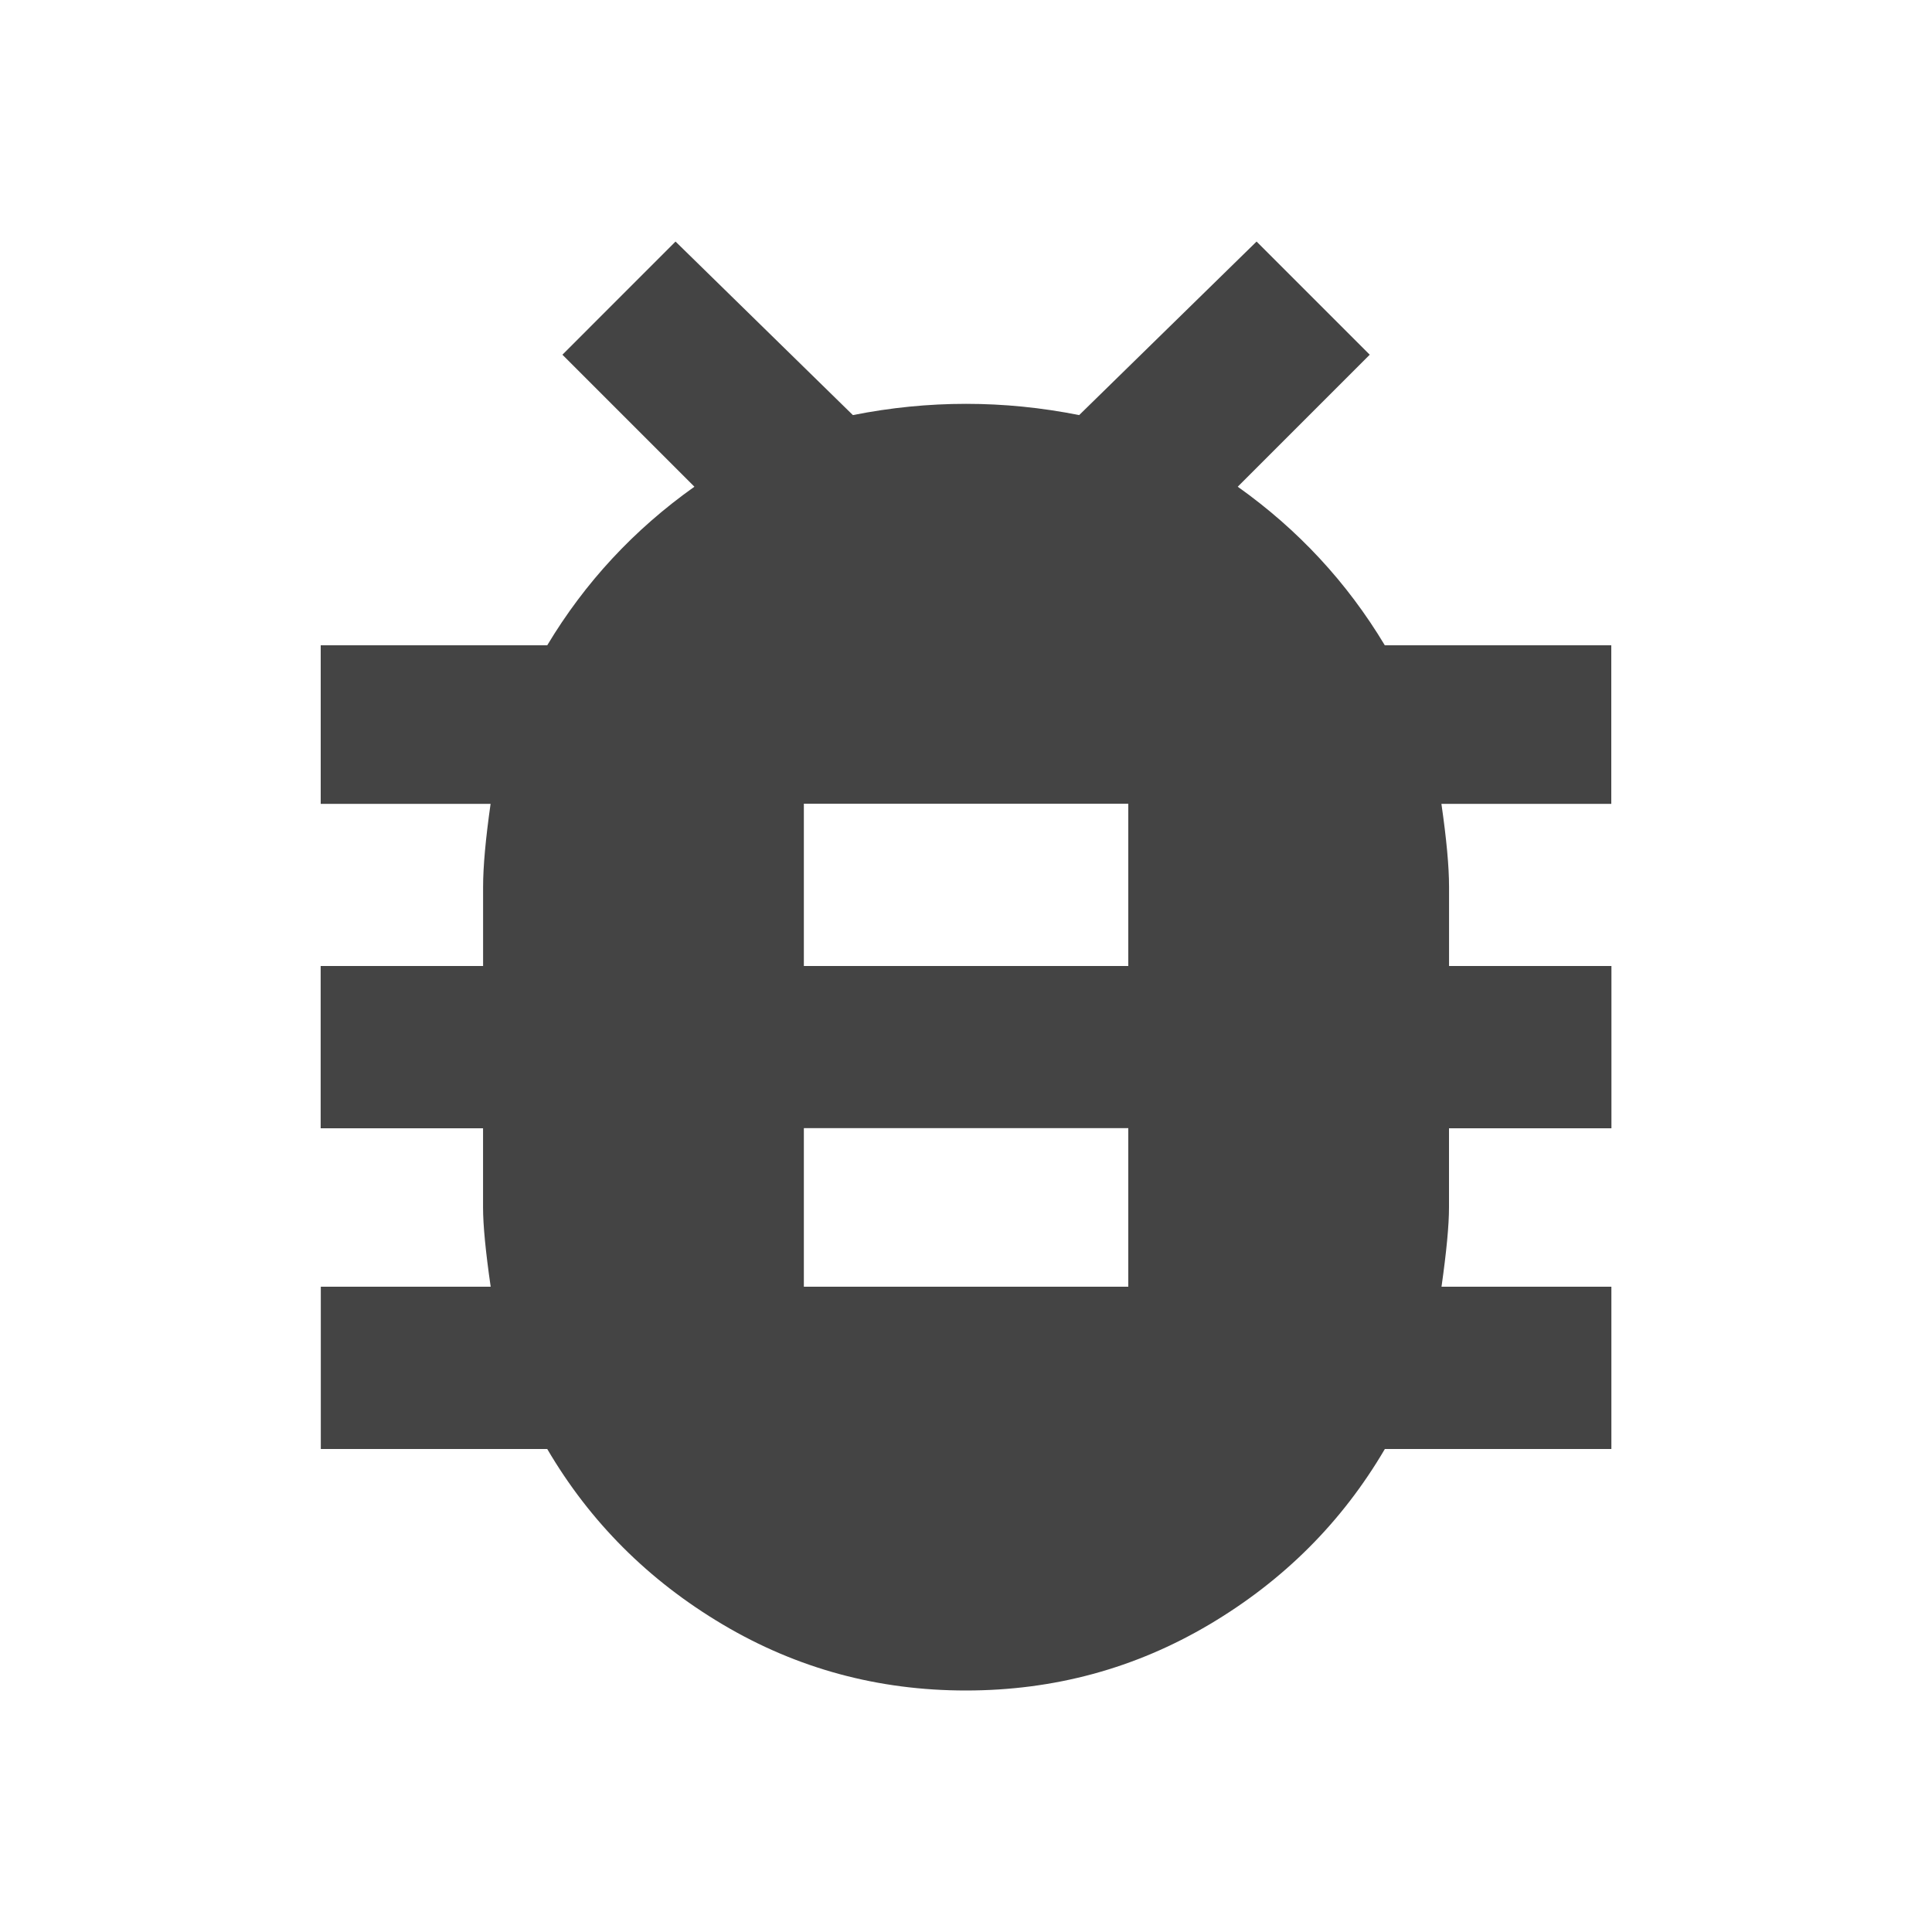 <?xml version="1.0"?><svg xmlns="http://www.w3.org/2000/svg" width="40" height="40" viewBox="0 0 40 40"><path fill="#444" d="m23.36 20v-3.36h-6.717v3.36h6.717z m0 6.64v-3.283h-6.717v3.283h6.717z m10-13.28v3.283h-3.517q0.158 1.092 0.158 1.717v1.64h3.362v3.36h-3.363v1.64q0 0.547-0.155 1.64h3.517v3.36h-4.69q-1.328 2.267-3.633 3.633t-5.038 1.367-5.038-1.367-3.633-3.633h-4.688v-3.36h3.517q-0.158-1.093-0.158-1.64v-1.64h-3.362v-3.36h3.363v-1.64q0-0.625 0.155-1.717h-3.517v-3.283h4.69q1.172-1.953 3.047-3.283l-2.733-2.733 2.342-2.343 3.672 3.593q1.172-0.233 2.343-0.233t2.342 0.233l3.673-3.593 2.343 2.343-2.733 2.733q1.873 1.33 3.045 3.283h4.69z"></path></svg>